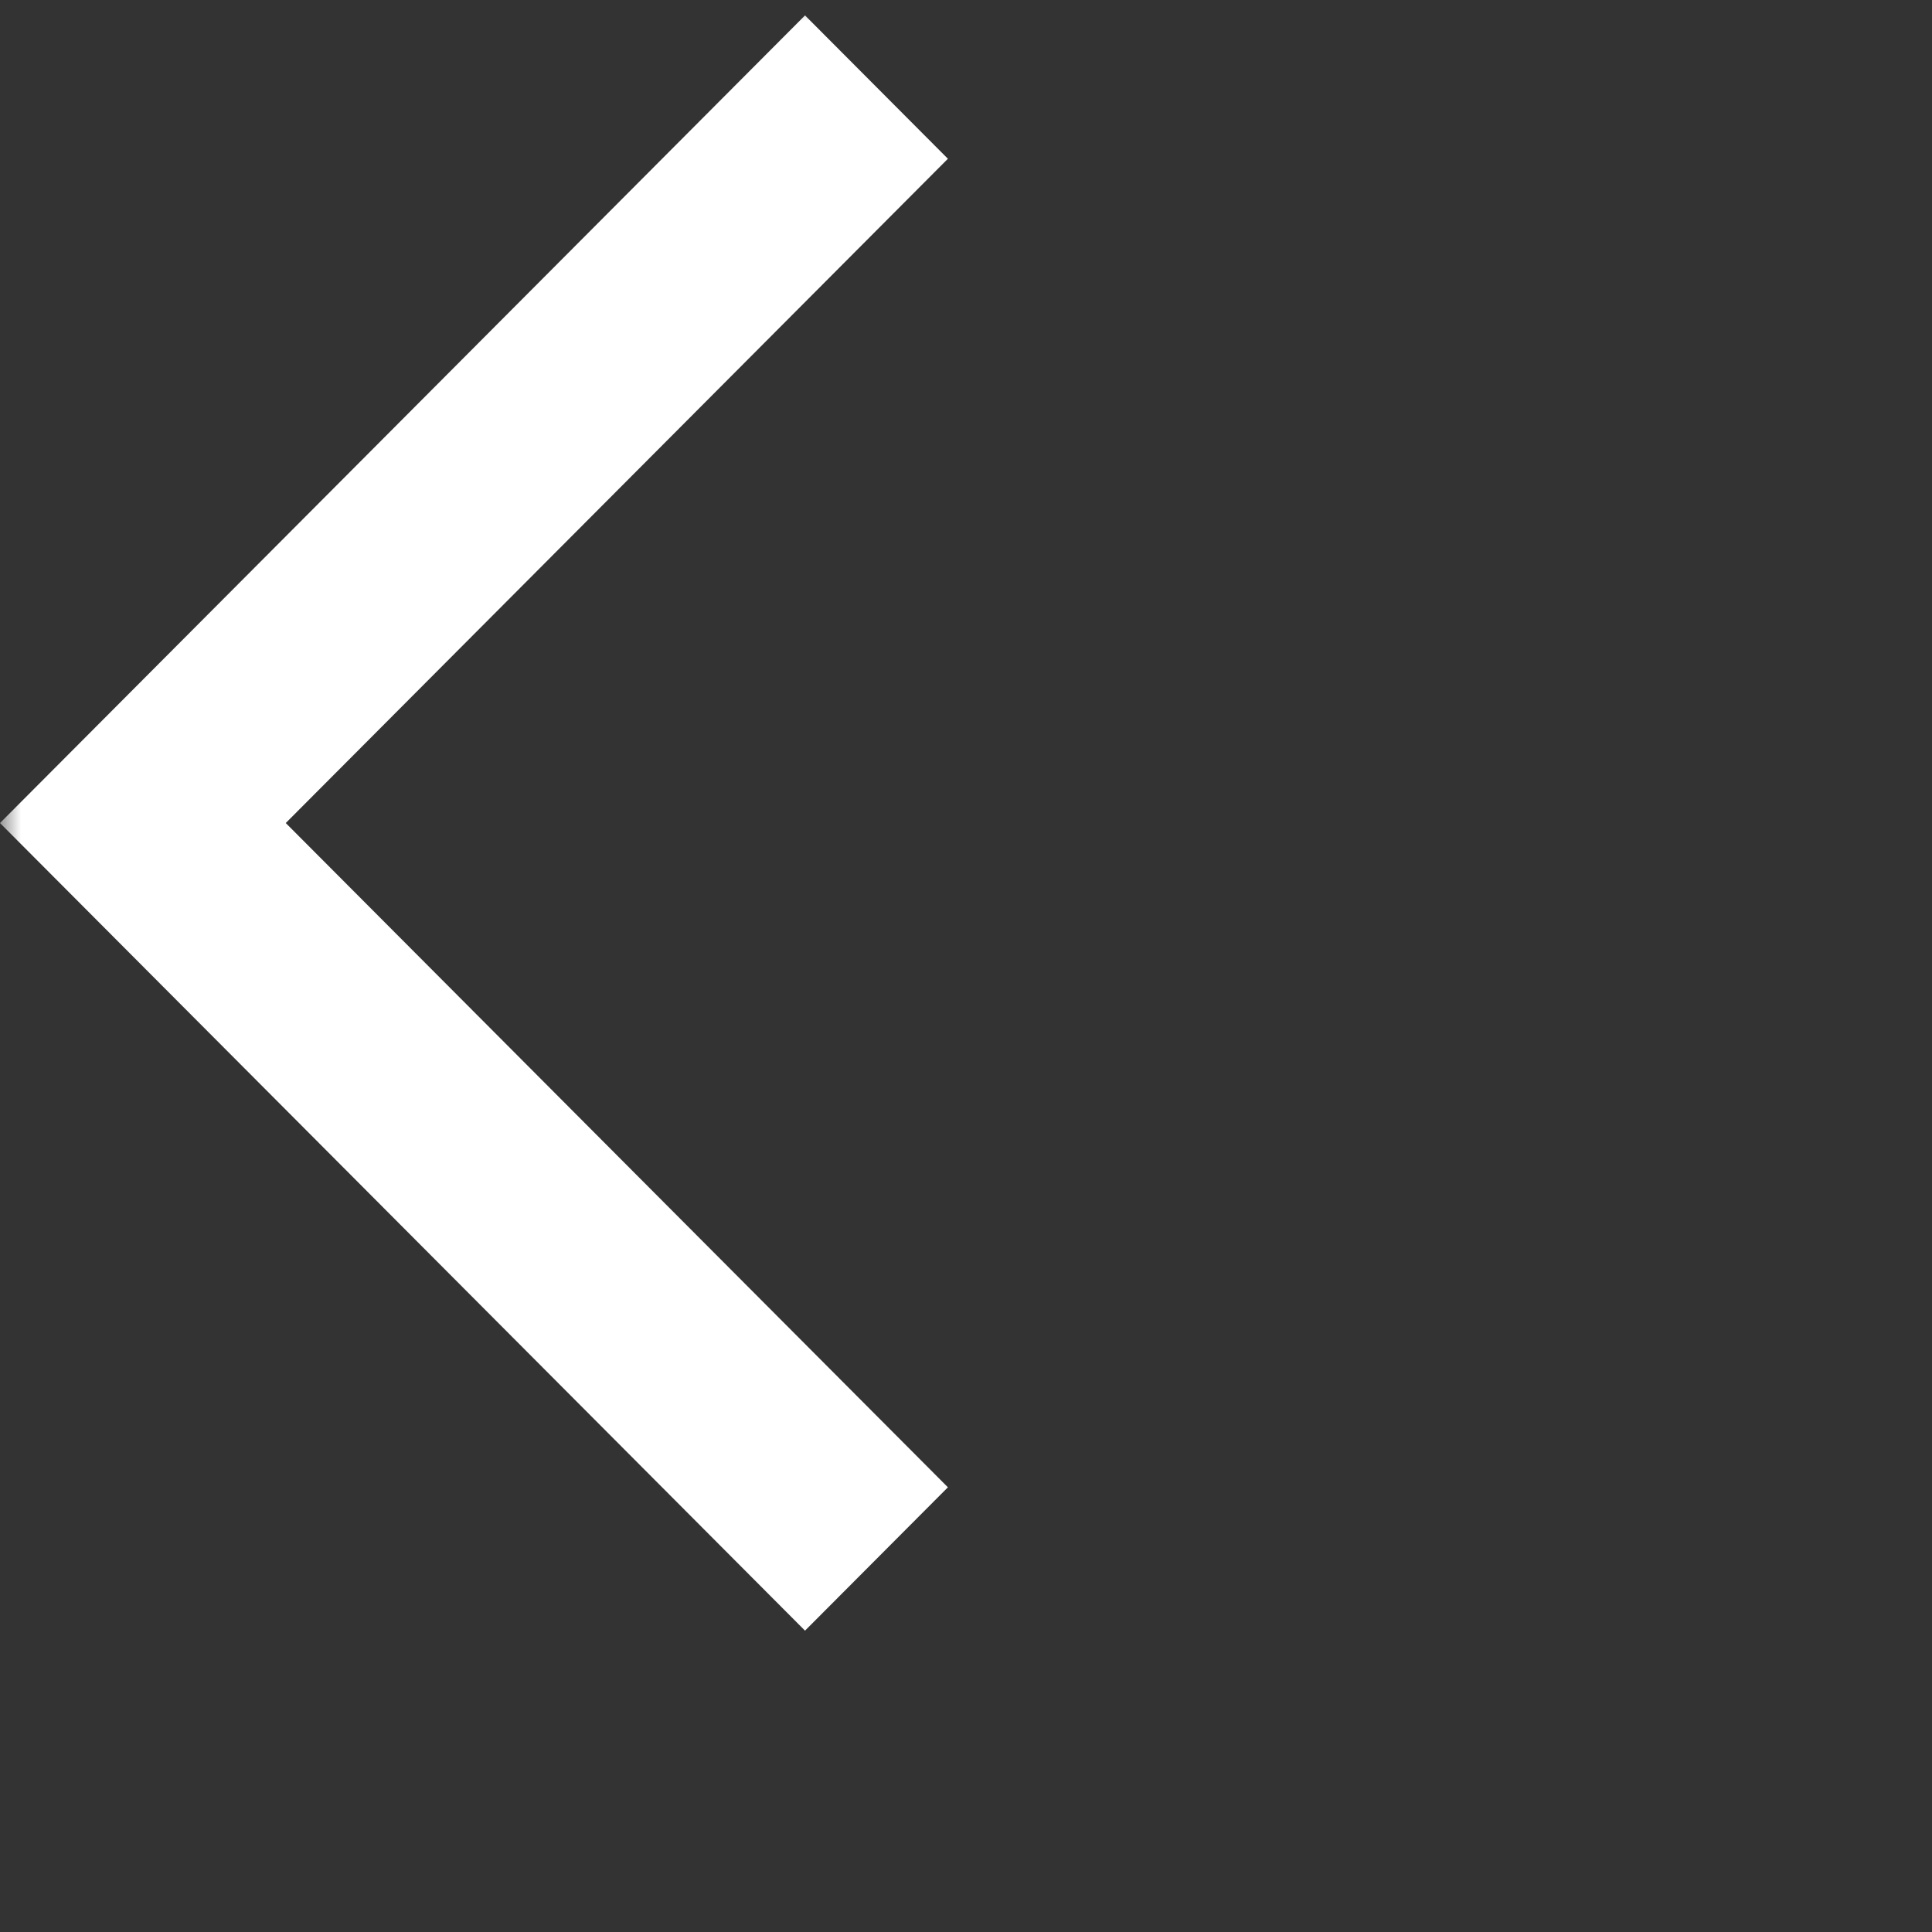 <svg width="46" height="46" viewBox="0 0 46 46" fill="none" xmlns="http://www.w3.org/2000/svg">
<rect x="0" y="0" width="46" height="46" fill="#333333" stroke="none"/>
<mask id="mask0_66_656" style="mask-type:alpha" maskUnits="userSpaceOnUse" x="0" y="0" width="46" height="46">
<rect width="46" height="46" fill="#D9D9D9"/>
</mask>
<g mask="url(#mask0_66_656)">
<path d="M19.167 38.825L0 19.596L19.167 0.367L22.569 3.78L6.804 19.596L22.569 35.412L19.167 38.825Z" fill="white"/>
</g>
</svg>
